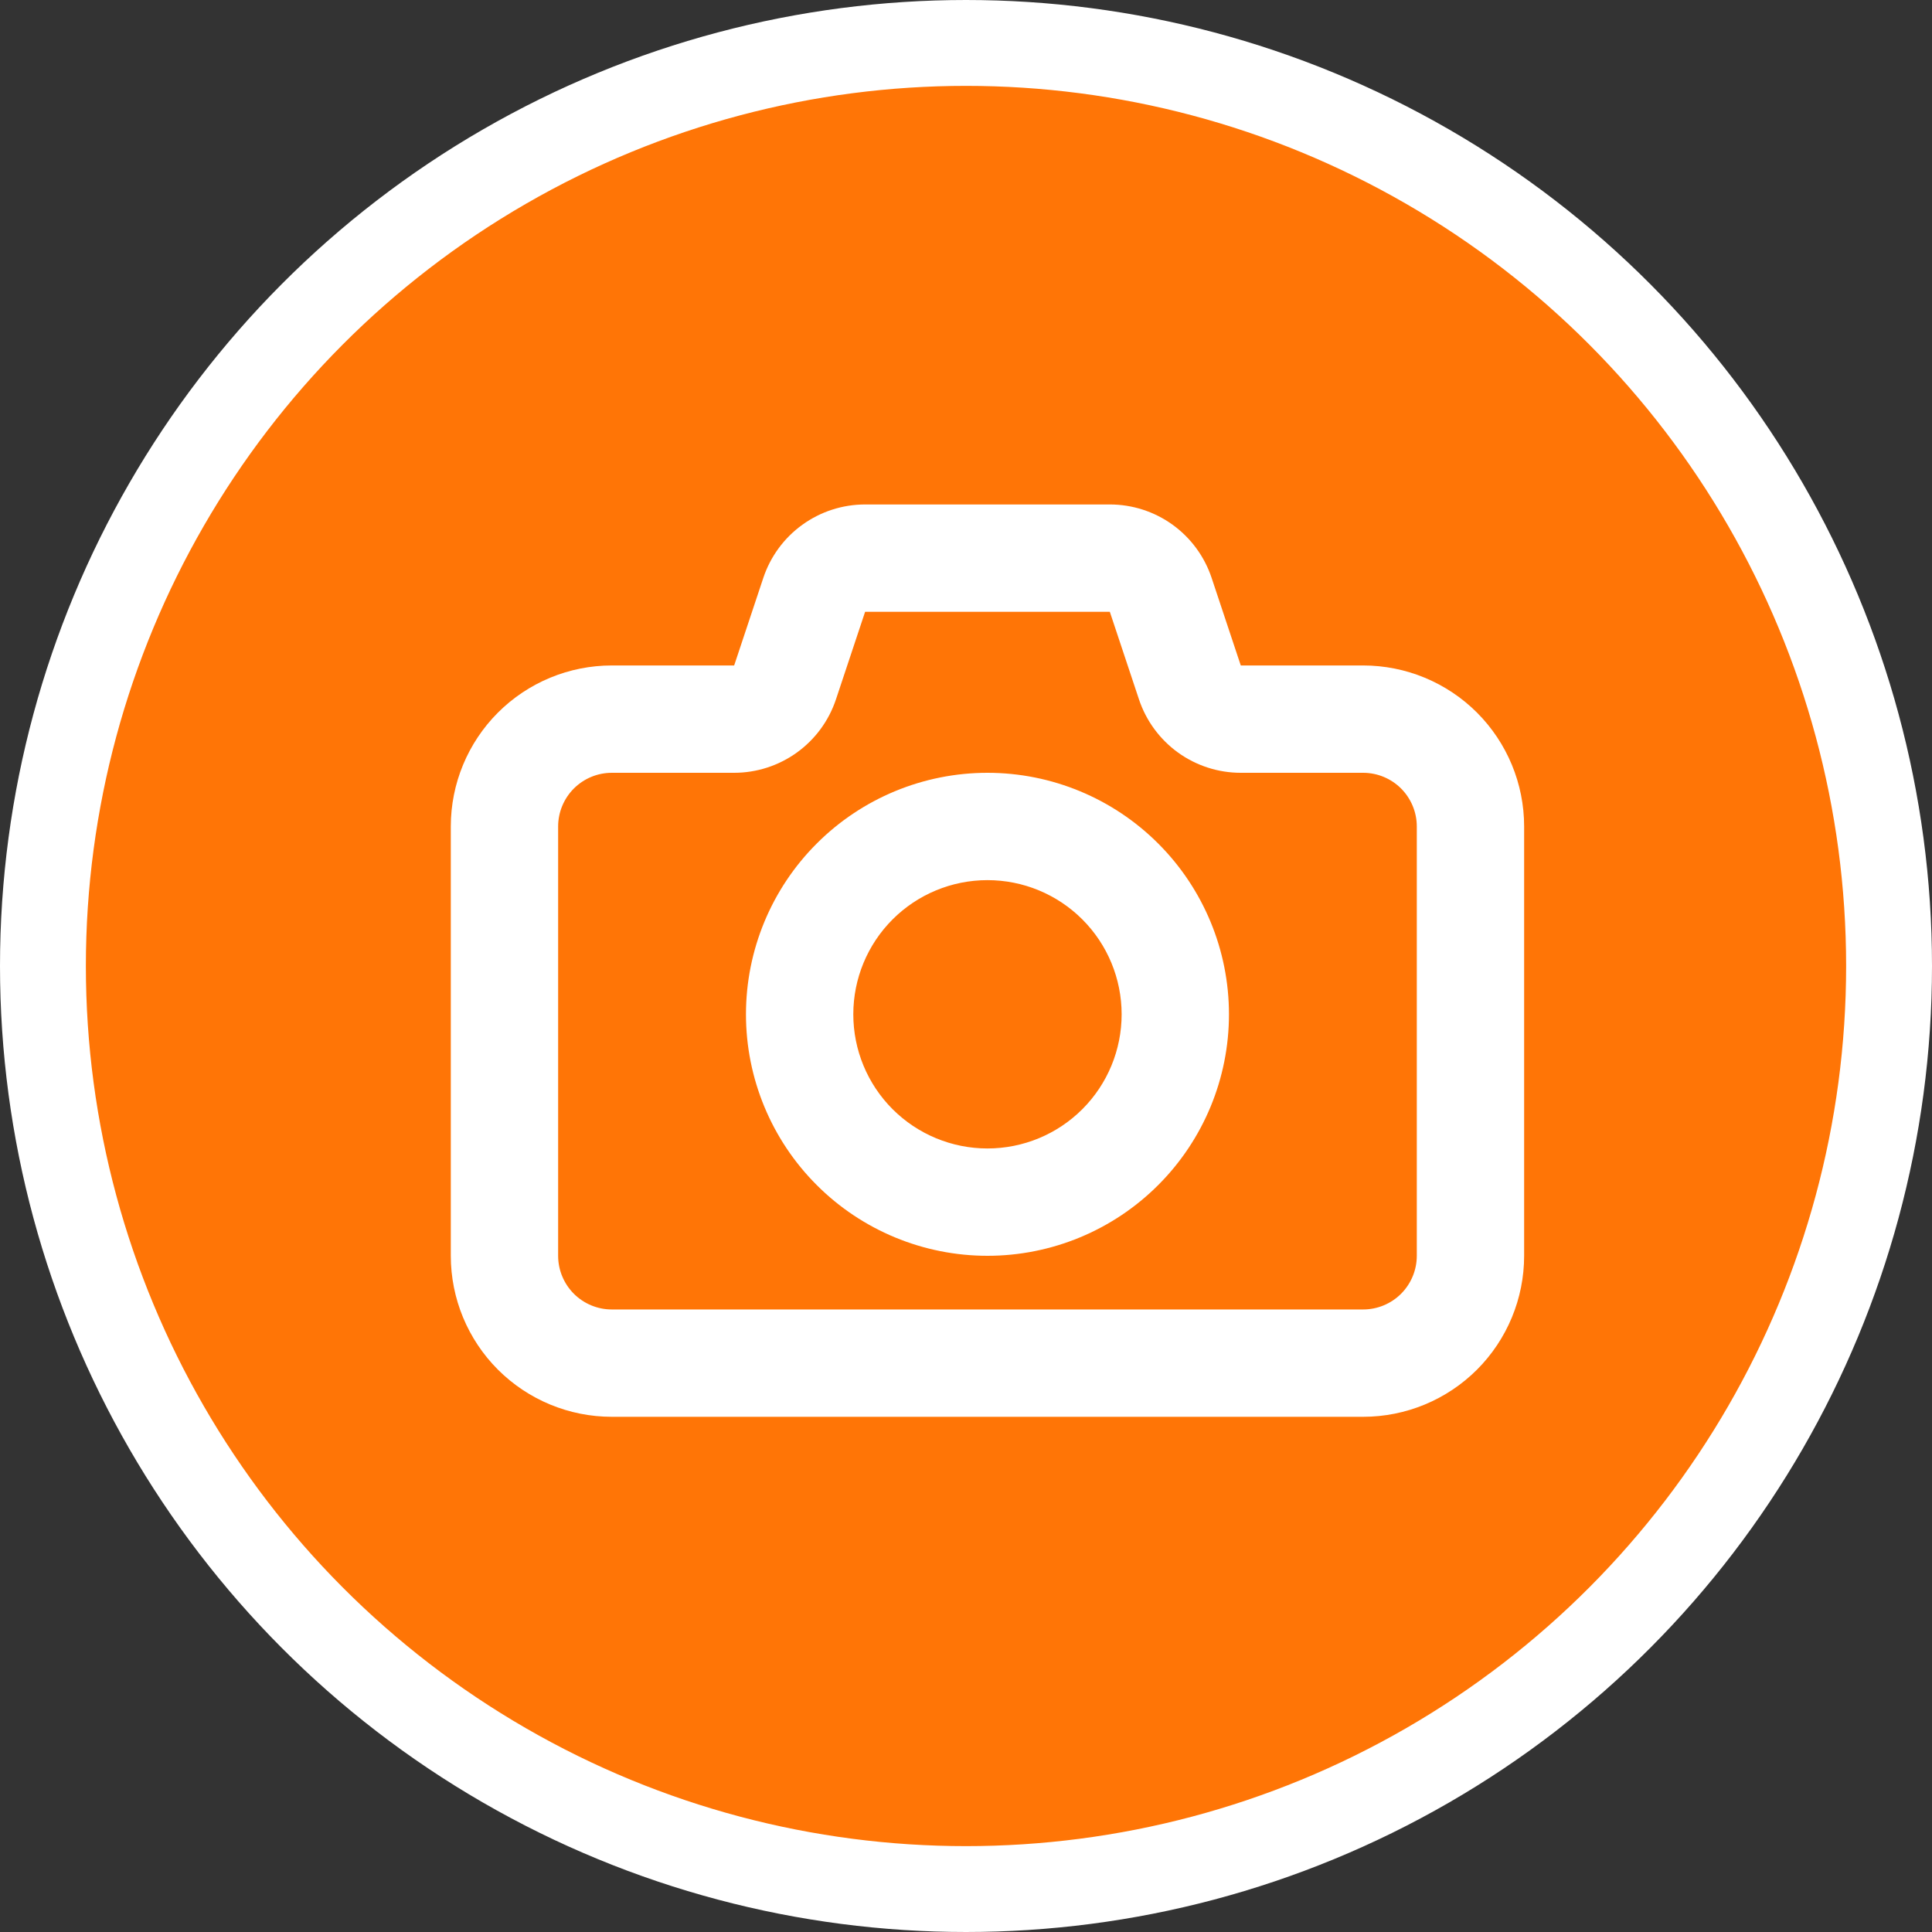 <svg width="45" height="45" viewBox="0 0 45 45" fill="none" xmlns="http://www.w3.org/2000/svg">
<rect x="0" y="0" width="45" height="45" fill="#333333" stroke="none"/>
<circle cx="22.5" cy="22.5" r="21.5" fill="#FF7506" stroke="white" stroke-width="2"/>
<path fill-rule="evenodd" clip-rule="evenodd" d="M25.85 11.75C26.375 11.75 26.886 11.915 27.312 12.222C27.737 12.529 28.055 12.962 28.221 13.46L28.9 15.5H31.75C32.745 15.5 33.698 15.895 34.402 16.598C35.105 17.302 35.5 18.255 35.5 19.25V29.25C35.5 30.245 35.105 31.198 34.402 31.902C33.698 32.605 32.745 33 31.75 33H14.25C13.255 33 12.302 32.605 11.598 31.902C10.895 31.198 10.5 30.245 10.5 29.25V19.25C10.5 18.255 10.895 17.302 11.598 16.598C12.302 15.895 13.255 15.5 14.25 15.5H17.1L17.779 13.46C17.945 12.962 18.263 12.529 18.689 12.222C19.115 11.915 19.626 11.75 20.151 11.75H25.849H25.85ZM25.85 14.25H20.15L19.471 16.29C19.305 16.788 18.987 17.221 18.561 17.528C18.135 17.835 17.624 18 17.099 18H14.25C13.918 18 13.601 18.132 13.366 18.366C13.132 18.601 13 18.919 13 19.25V29.25C13 29.581 13.132 29.899 13.366 30.134C13.601 30.368 13.918 30.5 14.25 30.5H31.75C32.081 30.5 32.4 30.368 32.634 30.134C32.868 29.899 33 29.581 33 29.25V19.25C33 18.919 32.868 18.601 32.634 18.366C32.4 18.132 32.081 18 31.75 18H28.9C28.375 18 27.864 17.835 27.438 17.528C27.013 17.221 26.695 16.788 26.529 16.29L25.85 14.25ZM19.875 23.625C19.875 22.796 20.204 22.001 20.79 21.415C21.376 20.829 22.171 20.5 23 20.5C23.829 20.5 24.624 20.829 25.21 21.415C25.796 22.001 26.125 22.796 26.125 23.625C26.125 24.454 25.796 25.249 25.21 25.835C24.624 26.421 23.829 26.75 23 26.75C22.171 26.75 21.376 26.421 20.79 25.835C20.204 25.249 19.875 24.454 19.875 23.625ZM23 18C21.508 18 20.077 18.593 19.023 19.648C17.968 20.702 17.375 22.133 17.375 23.625C17.375 25.117 17.968 26.548 19.023 27.602C20.077 28.657 21.508 29.25 23 29.25C24.492 29.25 25.923 28.657 26.977 27.602C28.032 26.548 28.625 25.117 28.625 23.625C28.625 22.133 28.032 20.702 26.977 19.648C25.923 18.593 24.492 18 23 18Z" fill="white"/>
</svg>
